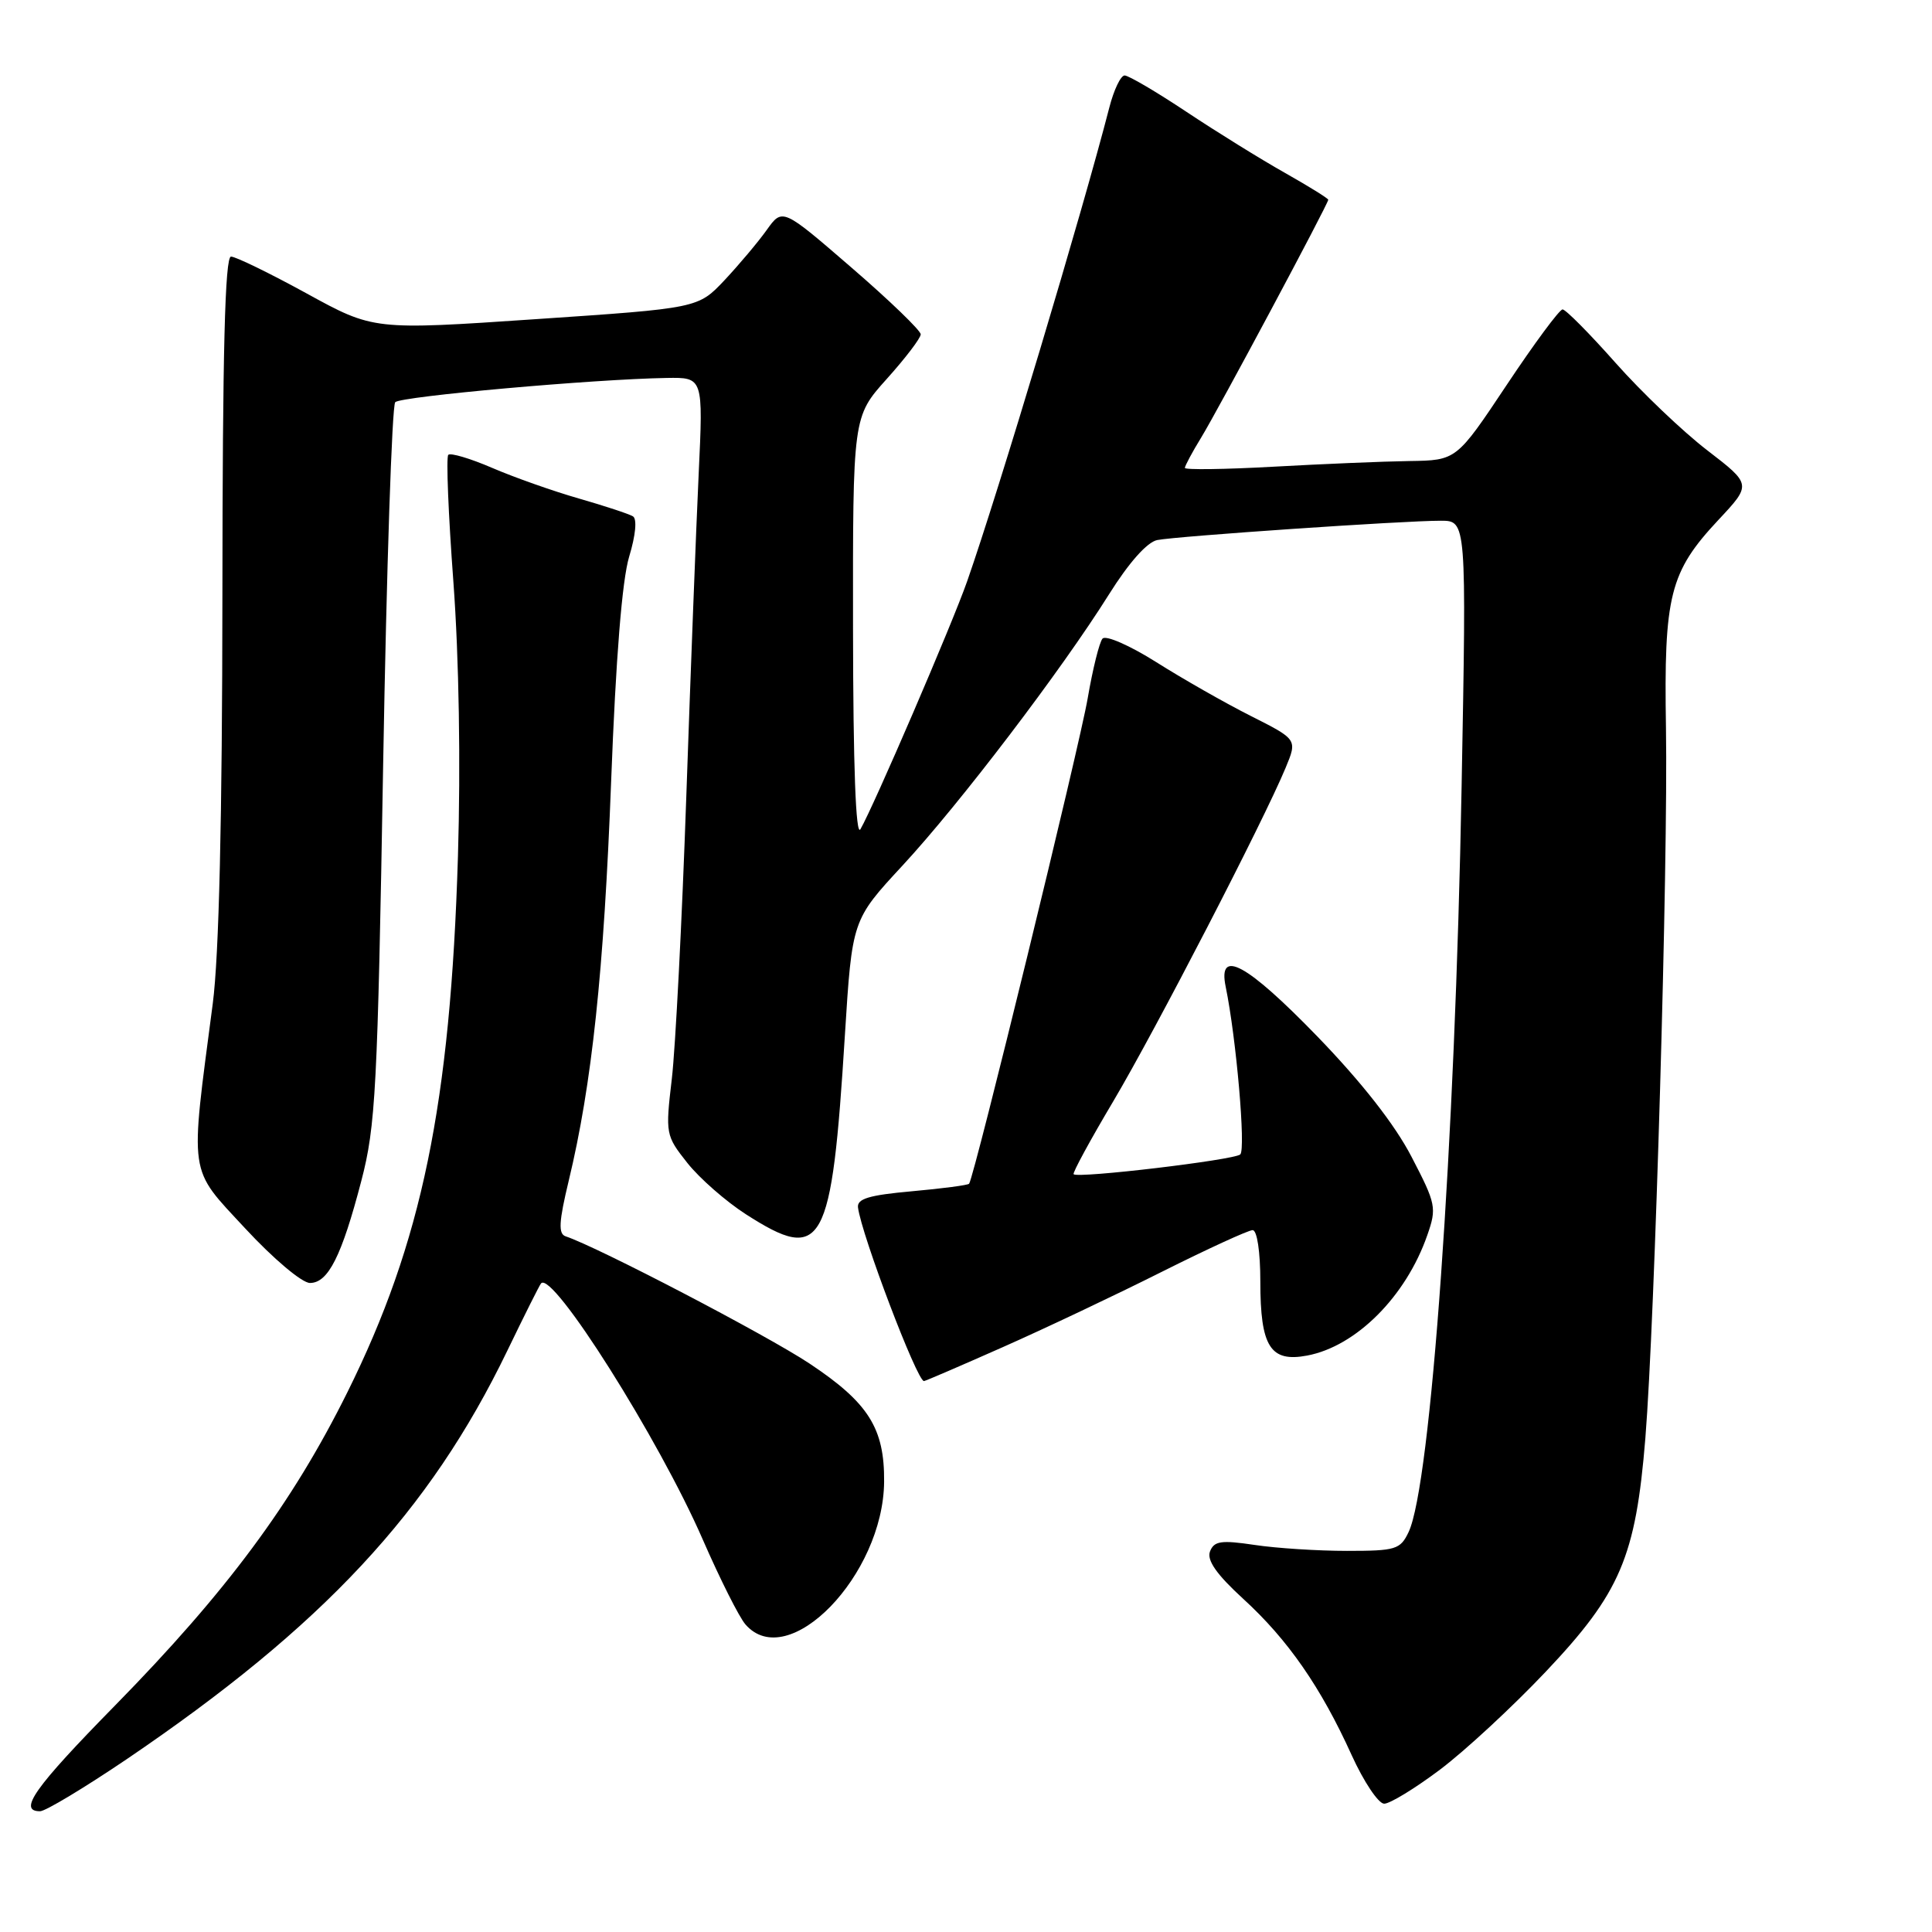<?xml version="1.0" encoding="UTF-8" standalone="no"?>
<!DOCTYPE svg PUBLIC "-//W3C//DTD SVG 1.1//EN" "http://www.w3.org/Graphics/SVG/1.1/DTD/svg11.dtd" >
<svg xmlns="http://www.w3.org/2000/svg" xmlns:xlink="http://www.w3.org/1999/xlink" version="1.1" viewBox="0 0 256 256">
 <g >
 <path fill="currentColor"
d=" M 16.82 233.08 C 42.82 215.44 56.91 200.32 67.21 179.00 C 69.47 174.32 71.48 170.30 71.69 170.06 C 73.17 168.27 87.33 190.69 93.12 204.00 C 95.40 209.22 97.94 214.29 98.78 215.25 C 104.43 221.73 117.05 208.73 117.15 196.33 C 117.21 189.24 115.07 185.87 107.27 180.68 C 101.61 176.92 79.22 165.24 74.95 163.82 C 73.96 163.49 74.05 161.89 75.36 156.45 C 78.43 143.71 80.02 128.73 80.98 103.50 C 81.60 87.19 82.43 76.85 83.37 73.75 C 84.23 70.91 84.43 68.76 83.87 68.42 C 83.35 68.10 80.13 67.04 76.72 66.06 C 73.30 65.08 68.12 63.25 65.22 62.00 C 62.32 60.75 59.70 59.97 59.40 60.27 C 59.10 60.56 59.41 68.16 60.08 77.15 C 60.82 87.20 61.05 101.21 60.68 113.50 C 59.68 146.29 55.90 164.61 46.02 184.50 C 38.72 199.20 30.01 210.93 15.26 225.97 C 4.57 236.86 2.34 240.00 5.31 240.00 C 6.02 240.00 11.20 236.88 16.82 233.08 Z  M 190.80 234.49 C 194.10 232.01 200.41 226.17 204.82 221.51 C 214.71 211.06 216.74 206.30 218.02 190.55 C 219.28 174.93 221.04 114.37 220.75 96.50 C 220.46 78.90 221.24 75.80 227.69 68.90 C 232.10 64.19 232.10 64.19 226.21 59.66 C 222.97 57.17 217.50 51.95 214.06 48.07 C 210.61 44.18 207.46 41.00 207.05 41.00 C 206.64 41.00 203.31 45.50 199.65 51.00 C 192.99 61.00 192.99 61.00 186.74 61.09 C 183.31 61.14 175.21 61.48 168.75 61.84 C 162.29 62.20 157.00 62.27 157.00 62.00 C 157.01 61.73 157.97 59.92 159.15 58.00 C 161.43 54.27 176.00 27.01 176.00 26.47 C 176.00 26.29 173.41 24.69 170.25 22.90 C 167.09 21.12 161.23 17.49 157.23 14.83 C 153.23 12.17 149.54 10.00 149.02 10.00 C 148.50 10.00 147.59 11.91 146.99 14.25 C 143.45 28.01 132.29 65.21 128.16 77.00 C 126.20 82.62 115.72 106.95 114.01 109.88 C 113.40 110.93 113.05 101.57 113.03 83.36 C 113.00 55.22 113.00 55.22 117.50 50.21 C 119.97 47.46 122.00 44.80 122.00 44.30 C 122.00 43.80 117.88 39.82 112.84 35.47 C 103.68 27.55 103.68 27.55 101.59 30.48 C 100.44 32.09 97.92 35.08 96.00 37.13 C 92.50 40.84 92.50 40.84 71.00 42.29 C 49.50 43.75 49.50 43.75 40.61 38.87 C 35.72 36.19 31.22 34.00 30.61 34.00 C 29.81 34.00 29.49 46.58 29.47 78.75 C 29.45 108.55 29.02 126.67 28.19 133.00 C 25.15 156.20 24.91 154.59 32.47 162.75 C 36.22 166.80 40.02 170.00 41.07 170.00 C 43.48 170.00 45.27 166.46 47.87 156.50 C 49.78 149.20 50.03 144.39 50.77 101.29 C 51.22 75.33 51.94 53.73 52.37 53.29 C 53.14 52.52 78.67 50.24 88.34 50.08 C 93.18 50.00 93.18 50.00 92.58 62.75 C 92.25 69.76 91.51 89.00 90.94 105.50 C 90.37 122.00 89.50 138.85 89.02 142.95 C 88.16 150.26 88.20 150.46 91.08 154.10 C 92.69 156.13 96.18 159.19 98.84 160.90 C 109.05 167.45 110.20 165.37 111.95 137.20 C 112.91 121.90 112.91 121.90 119.58 114.70 C 127.15 106.53 140.65 88.80 146.95 78.75 C 149.59 74.54 152.00 71.83 153.34 71.56 C 155.90 71.05 186.00 68.99 190.91 69.00 C 194.32 69.00 194.32 69.00 193.67 104.25 C 192.81 151.54 189.59 196.78 186.65 203.00 C 185.55 205.32 184.95 205.50 178.48 205.50 C 174.64 205.50 169.13 205.15 166.23 204.71 C 161.79 204.05 160.87 204.19 160.33 205.58 C 159.89 206.74 161.20 208.62 164.75 211.87 C 170.66 217.27 175.03 223.58 179.10 232.56 C 180.71 236.10 182.65 239.00 183.41 239.00 C 184.18 239.00 187.50 236.97 190.80 234.49 Z  M 132.86 178.51 C 138.42 176.05 147.92 171.55 153.97 168.51 C 160.02 165.48 165.42 163.00 165.98 163.00 C 166.57 163.00 167.00 165.86 167.00 169.81 C 167.00 178.44 168.32 180.54 173.20 179.62 C 179.69 178.40 186.29 171.80 189.12 163.68 C 190.39 160.05 190.29 159.54 187.04 153.29 C 184.83 149.02 180.45 143.43 174.57 137.35 C 165.20 127.68 161.34 125.58 162.41 130.75 C 163.82 137.60 165.09 152.30 164.34 152.97 C 163.50 153.71 142.83 156.17 142.26 155.59 C 142.09 155.43 144.46 151.06 147.53 145.90 C 153.12 136.47 167.43 108.78 170.35 101.74 C 171.91 97.98 171.91 97.98 165.72 94.86 C 162.31 93.14 156.68 89.93 153.20 87.73 C 149.71 85.53 146.52 84.13 146.09 84.62 C 145.67 85.10 144.79 88.65 144.13 92.50 C 143.07 98.75 129.09 155.99 128.41 156.85 C 128.26 157.04 124.85 157.49 120.82 157.85 C 115.15 158.36 113.54 158.84 113.69 160.00 C 114.16 163.65 121.51 183.00 122.43 183.00 C 122.60 183.00 127.29 180.98 132.86 178.51 Z "/>
</g>
</svg>